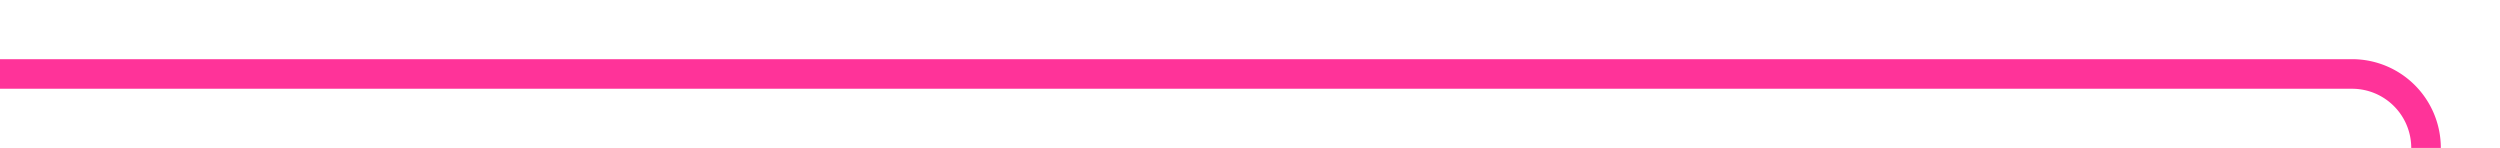 ﻿<?xml version="1.0" encoding="utf-8"?>
<svg version="1.1" xmlns:xlink="http://www.w3.org/1999/xlink" width="169px" height="10px" preserveAspectRatio="xMinYMid meet" viewBox="339 305  169 8" xmlns="http://www.w3.org/2000/svg">
  <path d="M 339 309  L 498 309  A 5 5 0 0 1 503 314 L 503 419  " stroke-width="2" stroke="#ff3399" fill="none" />
  <path d="M 495.4 418  L 503 425  L 510.6 418  L 495.4 418  Z " fill-rule="nonzero" fill="#ff3399" stroke="none" />
</svg>